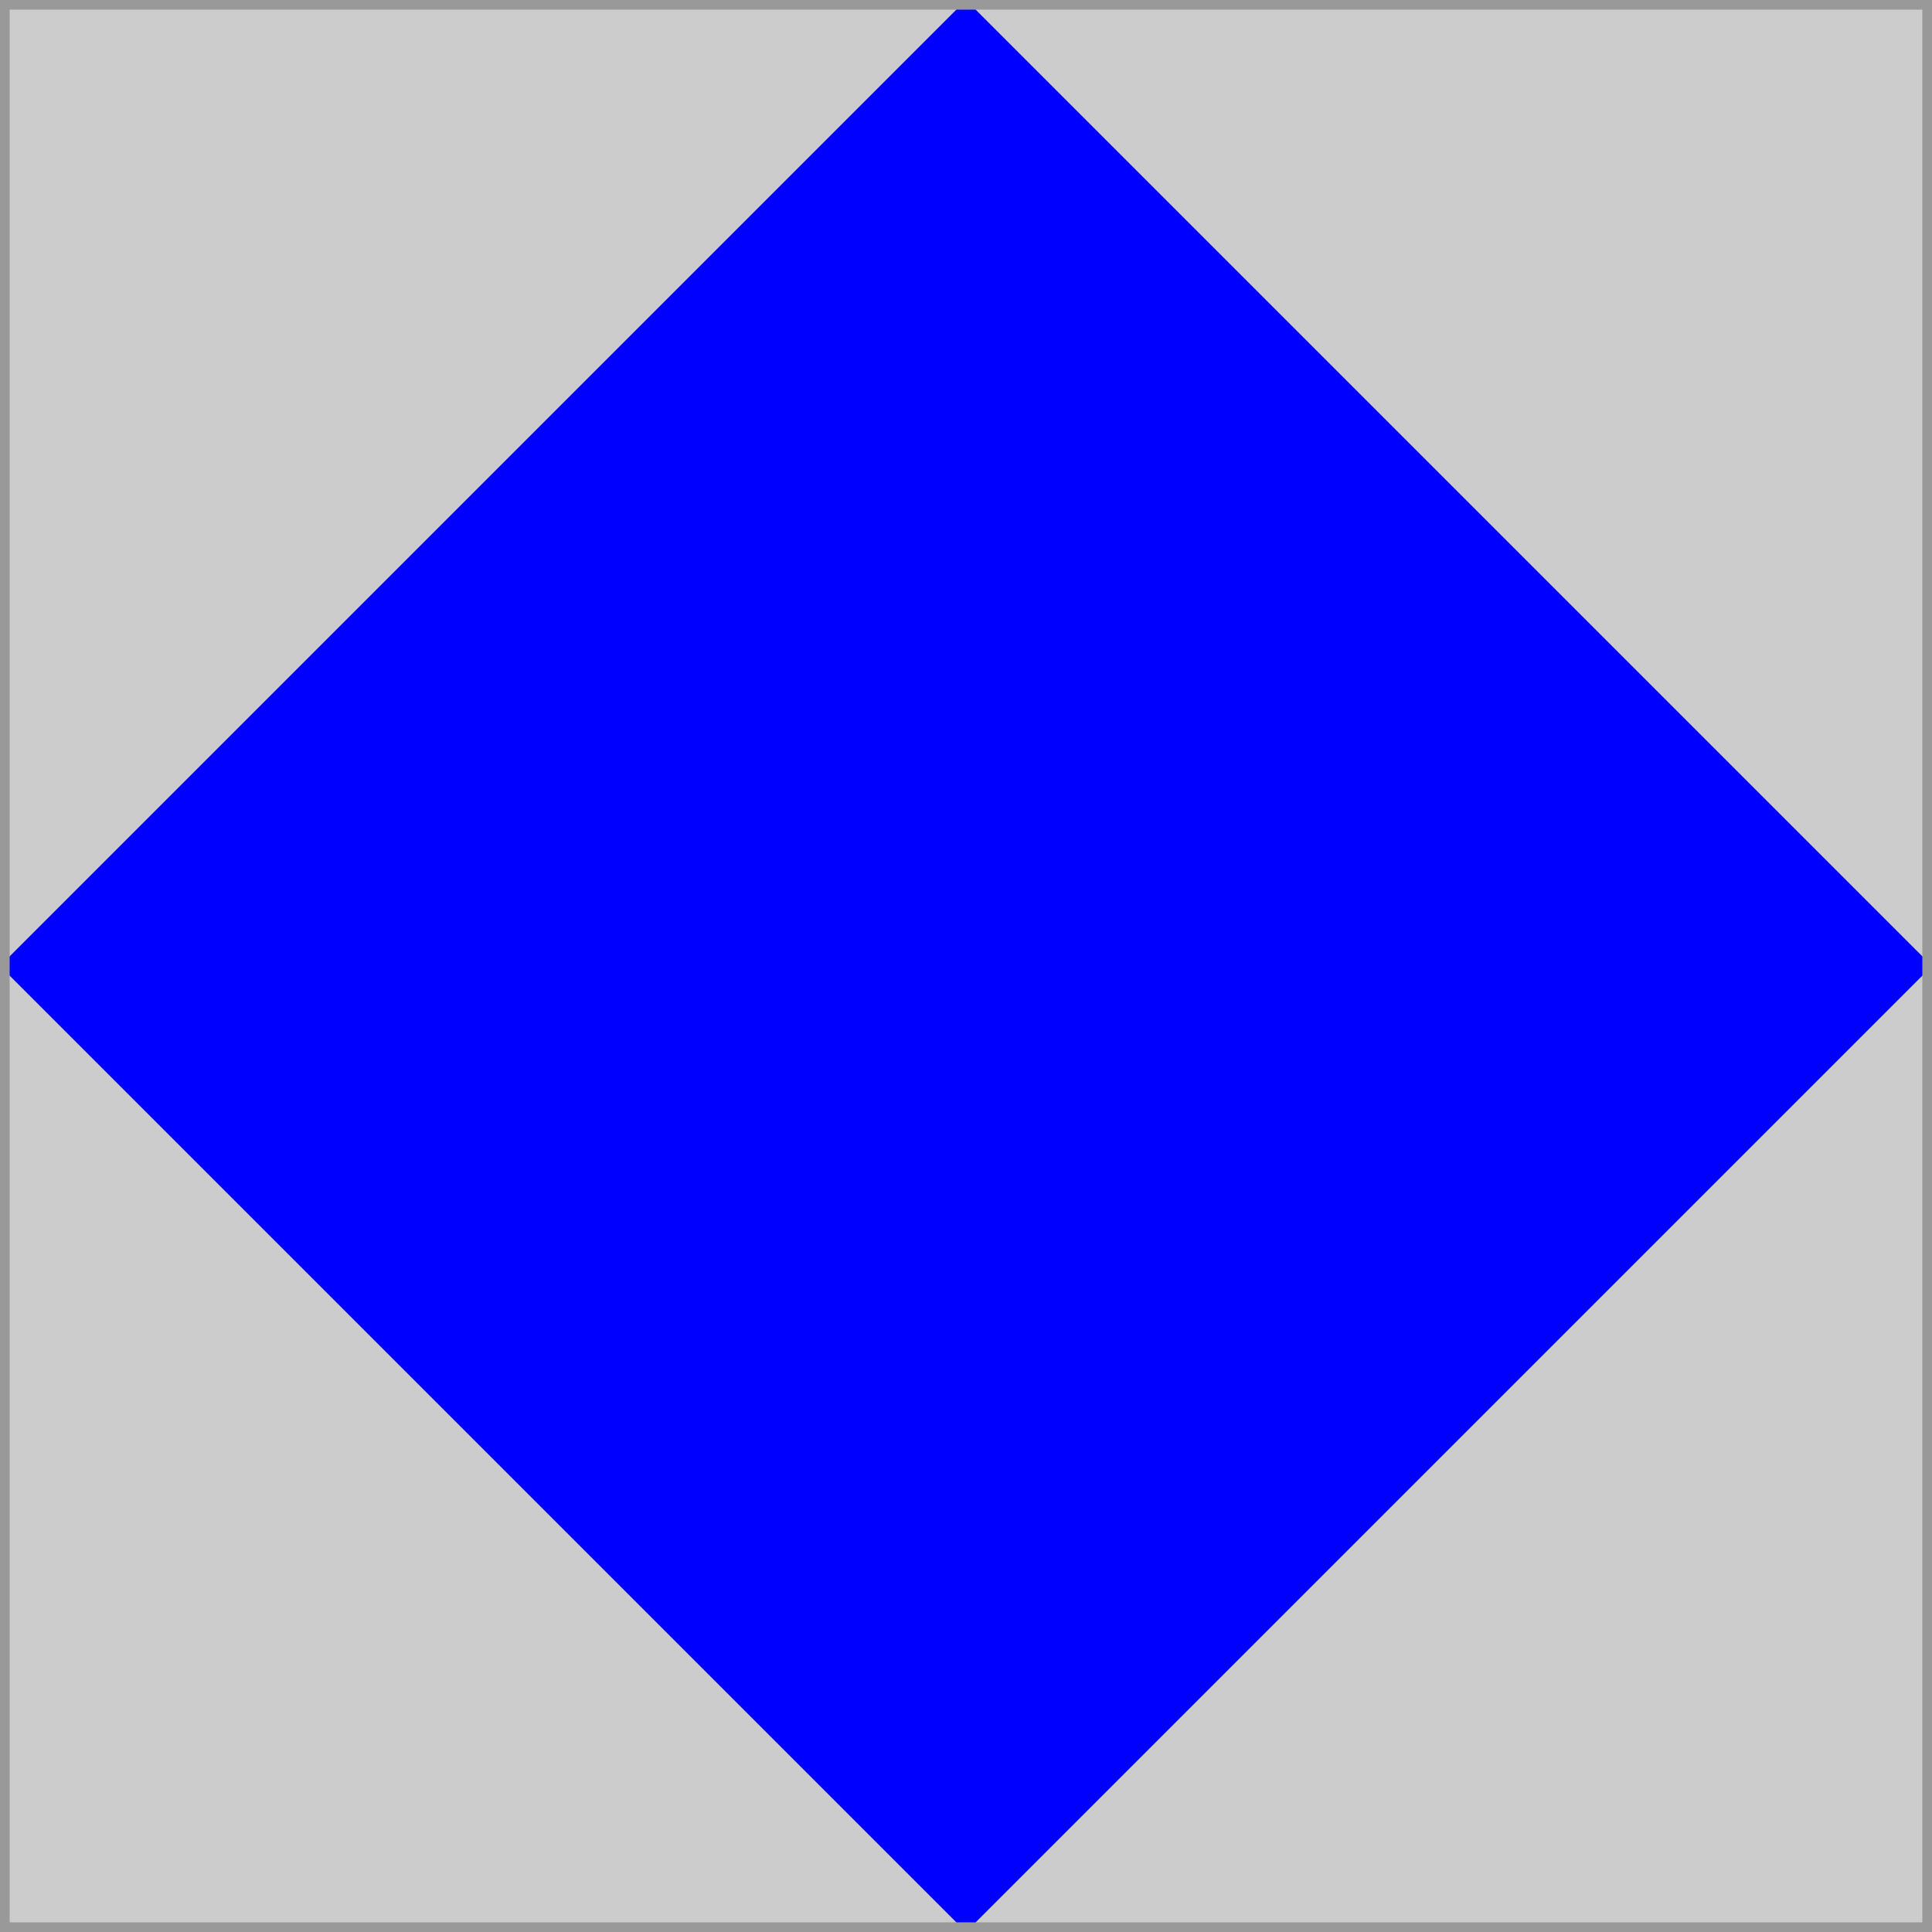 <?xml version='1.0' encoding='UTF-8'?>
<svg xmlns='http://www.w3.org/2000/svg' width='100' height='100'>
<path d='M 0 0 L 100 0 L 100 100 L 0 100' fill='#cccccc'/>
<path d="M 100 50 L 50 100 L 0 50 L 50 0" fill="#0000FF"/>
<rect x='0' y='0' width='100' height='100' stroke='#999999' fill='none' stroke-width='1'/>
</svg>
